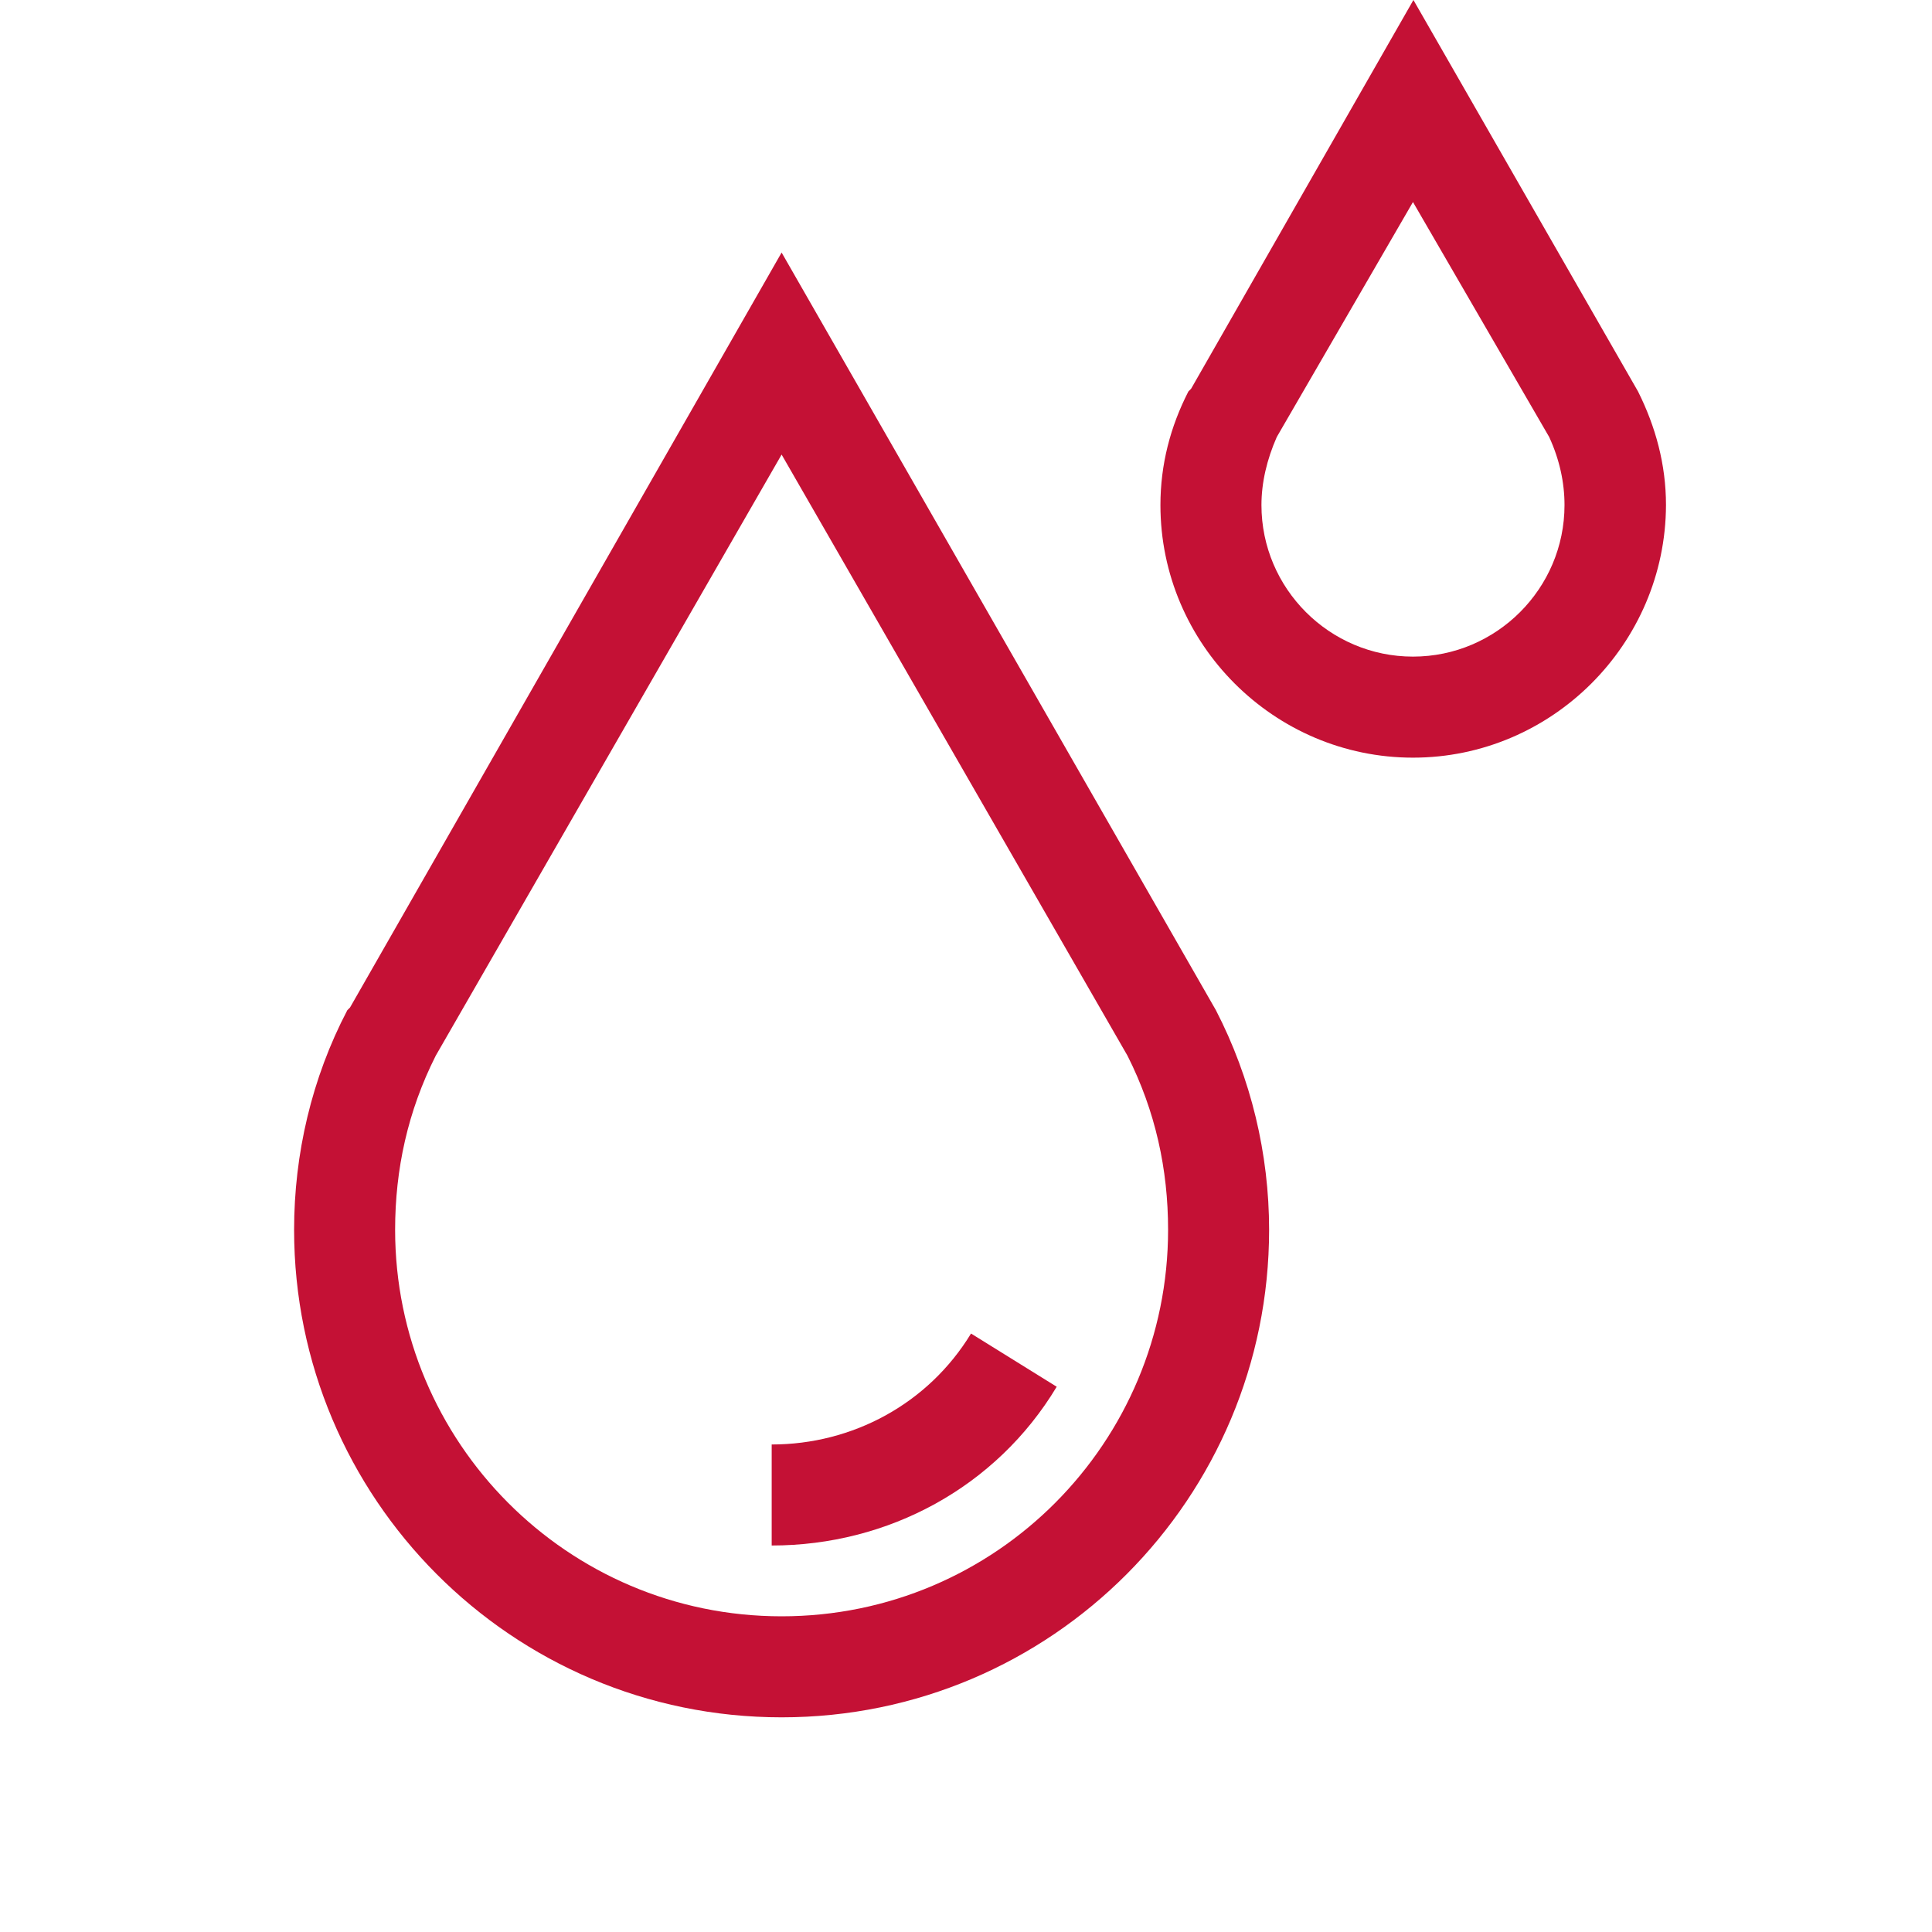 <svg width="80" height="80" viewBox="0 0 80 80" fill="none" xmlns="http://www.w3.org/2000/svg">
<path d="M32.365 71.111C21.179 71.111 12.178 62.016 12.178 50.924C12.178 47.787 12.906 44.649 14.382 41.83L14.494 41.718L32.365 10.457L50.348 41.83C51.804 44.649 52.551 47.787 52.551 50.924C52.551 62.016 43.569 71.111 32.365 71.111ZM18.042 43.716C16.884 46.013 16.361 48.422 16.361 50.924C16.361 59.701 23.476 66.928 32.365 66.928C41.254 66.928 48.368 59.719 48.368 50.924C48.368 48.422 47.846 46.013 46.688 43.716L32.365 18.823L18.042 43.716Z" fill="#C41135"/>
<path d="M58.508 31.373C52.757 31.373 48.051 26.667 48.051 20.915C48.051 19.234 48.462 17.666 49.209 16.209L49.321 16.097L58.527 0L67.827 16.209C68.555 17.666 68.985 19.234 68.985 20.915C68.966 26.667 64.26 31.373 58.508 31.373ZM52.869 18.095C52.458 19.029 52.234 19.981 52.234 20.915C52.234 24.37 55.054 27.189 58.508 27.189C61.963 27.189 64.783 24.37 64.783 20.915C64.783 19.981 64.578 19.029 64.148 18.095L58.508 8.366L52.869 18.095Z" fill="#C41135"/>
<path d="M31.954 63.996V59.813C35.297 59.813 38.434 58.132 40.208 55.219L43.756 57.422C41.254 61.587 36.772 63.996 31.954 63.996Z" fill="#C41135"/>
</svg>
